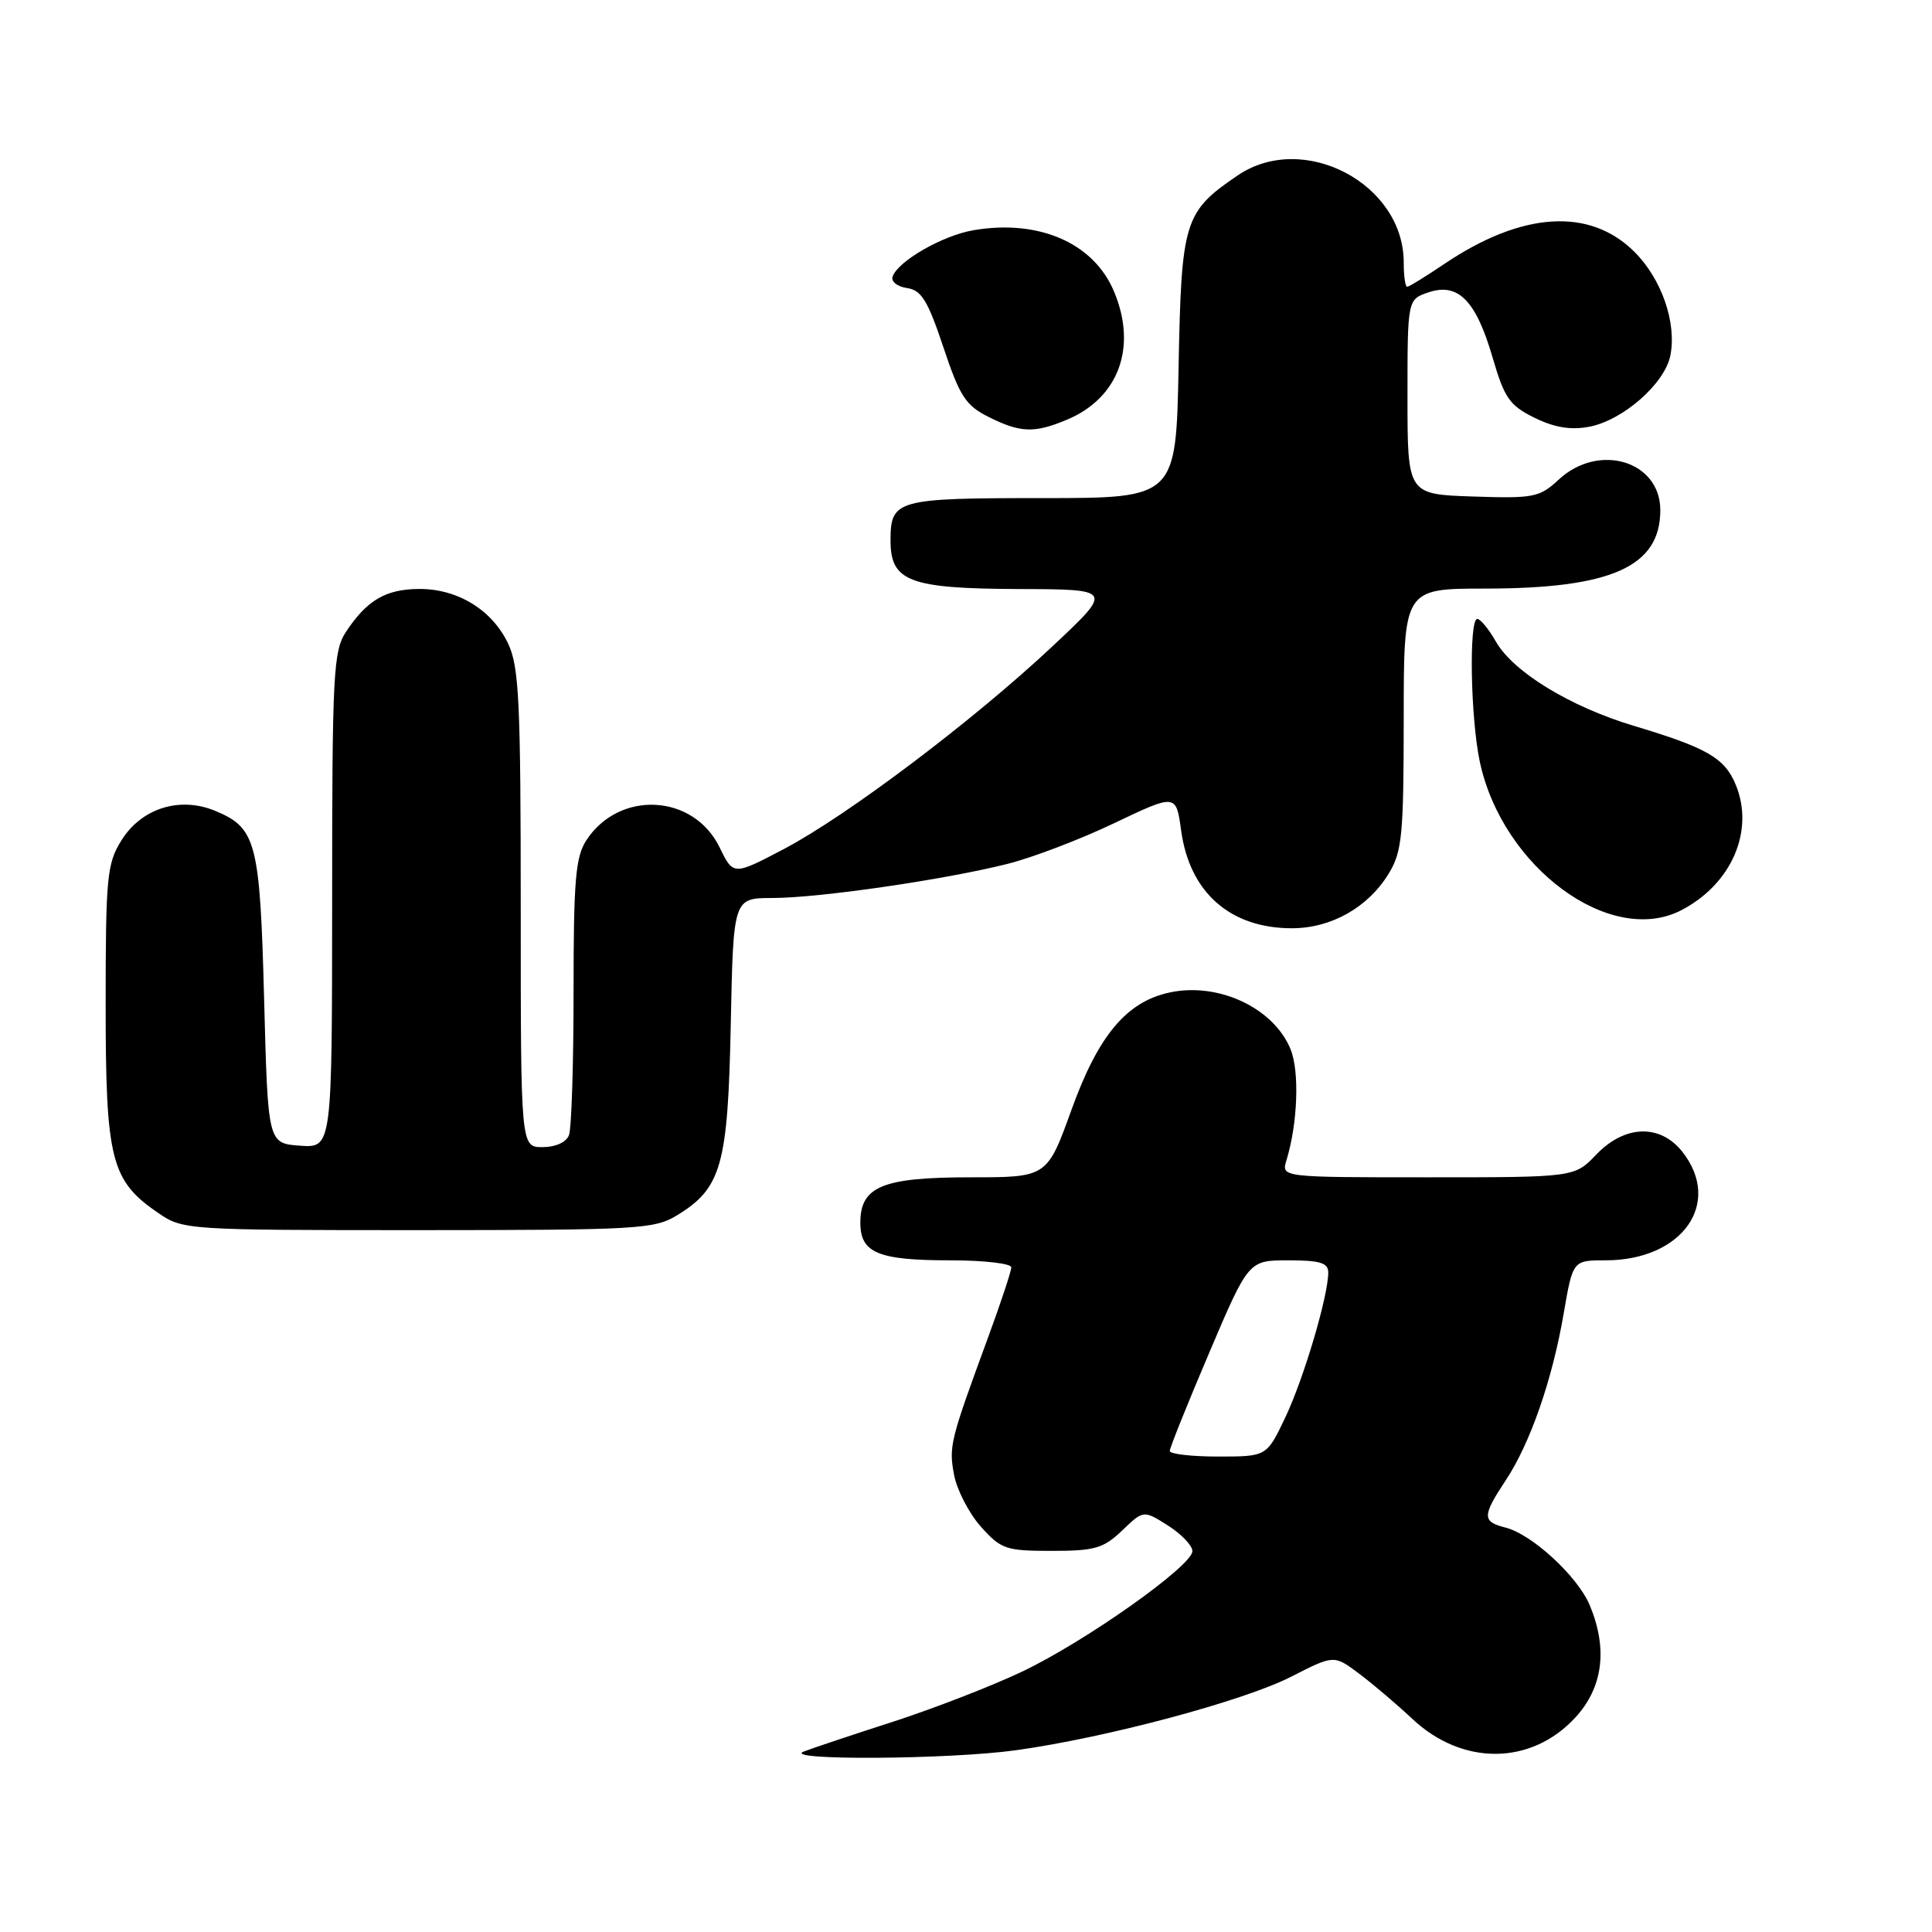 <?xml version="1.0" encoding="UTF-8" standalone="no"?>
<!DOCTYPE svg PUBLIC "-//W3C//DTD SVG 1.1//EN" "http://www.w3.org/Graphics/SVG/1.1/DTD/svg11.dtd" >
<svg xmlns="http://www.w3.org/2000/svg" xmlns:xlink="http://www.w3.org/1999/xlink" version="1.1" viewBox="0 0 256 256">
 <g >
 <path fill="currentColor"
d=" M 134.66 231.91 C 146.61 230.25 164.86 225.37 171.13 222.15 C 176.77 219.27 176.77 219.27 180.13 221.80 C 181.98 223.19 185.13 225.87 187.12 227.74 C 193.77 234.01 202.90 233.93 208.75 227.57 C 212.41 223.58 213.06 218.48 210.65 212.70 C 209.05 208.88 202.99 203.29 199.48 202.41 C 196.38 201.63 196.38 200.89 199.51 196.16 C 202.77 191.24 205.69 182.83 207.20 174.03 C 208.41 167.00 208.41 167.00 212.75 167.00 C 222.91 167.00 228.27 159.43 222.93 152.63 C 219.98 148.89 215.29 149.04 211.50 153.00 C 208.63 156.00 208.63 156.00 189.20 156.00 C 169.77 156.00 169.77 156.00 170.46 153.75 C 171.96 148.85 172.21 141.93 170.99 138.99 C 168.73 133.52 161.38 130.10 154.93 131.52 C 149.25 132.76 145.53 137.22 142.00 146.99 C 138.75 156.00 138.75 156.00 128.60 156.00 C 116.92 156.00 114.00 157.21 114.00 162.02 C 114.00 166.02 116.34 167.00 125.93 167.00 C 130.37 167.00 134.00 167.42 134.00 167.93 C 134.00 168.44 132.62 172.60 130.94 177.18 C 125.88 190.95 125.71 191.63 126.42 195.43 C 126.80 197.44 128.40 200.53 129.97 202.29 C 132.64 205.28 133.28 205.50 139.35 205.50 C 145.07 205.50 146.21 205.17 148.69 202.80 C 151.52 200.09 151.52 200.09 154.76 202.14 C 156.54 203.27 158.00 204.80 158.00 205.53 C 158.00 207.48 143.78 217.54 135.39 221.52 C 131.41 223.41 123.72 226.39 118.32 228.14 C 112.92 229.88 107.60 231.66 106.50 232.09 C 103.42 233.29 125.79 233.15 134.66 231.91 Z  M 89.70 161.04 C 95.60 157.44 96.45 154.42 96.83 135.75 C 97.17 119.00 97.17 119.00 102.33 118.99 C 108.52 118.99 125.15 116.57 133.50 114.47 C 136.80 113.64 143.18 111.21 147.67 109.06 C 155.84 105.17 155.84 105.17 156.51 110.07 C 157.64 118.27 163.01 123.00 171.20 123.00 C 176.41 122.99 181.27 120.24 184.01 115.76 C 185.79 112.84 185.99 110.70 186.00 95.25 C 186.00 78.00 186.00 78.00 196.75 77.99 C 213.52 77.99 220.00 75.09 220.00 67.60 C 220.00 61.09 211.86 58.62 206.55 63.54 C 204.00 65.91 203.24 66.06 195.16 65.79 C 186.50 65.50 186.50 65.50 186.50 52.58 C 186.50 39.67 186.50 39.67 189.31 38.73 C 193.23 37.42 195.59 39.84 197.79 47.42 C 199.34 52.74 200.03 53.73 203.32 55.35 C 205.96 56.65 208.13 57.01 210.56 56.55 C 215.02 55.72 220.58 50.85 221.33 47.12 C 222.19 42.79 220.19 36.99 216.59 33.39 C 210.66 27.46 201.67 28.03 191.37 34.98 C 188.91 36.64 186.70 38.00 186.45 38.00 C 186.20 38.00 186.00 36.54 186.00 34.75 C 185.98 24.30 172.67 17.34 163.99 23.25 C 156.90 28.07 156.54 29.26 156.17 48.57 C 155.83 66.00 155.83 66.00 138.12 66.00 C 118.74 66.00 118.00 66.21 118.00 71.64 C 118.00 77.05 120.50 77.99 134.97 78.05 C 147.50 78.09 147.50 78.09 139.50 85.60 C 129.01 95.45 112.25 108.09 103.87 112.50 C 97.17 116.02 97.17 116.02 95.34 112.26 C 91.88 105.19 82.07 104.67 77.70 111.33 C 76.26 113.53 76.00 116.62 76.00 131.38 C 76.00 140.98 75.73 149.55 75.39 150.42 C 75.03 151.36 73.61 152.00 71.89 152.00 C 69.00 152.00 69.00 152.00 69.00 120.40 C 69.00 92.96 68.78 88.34 67.33 85.28 C 65.21 80.81 60.62 78.00 55.50 78.04 C 51.10 78.07 48.60 79.54 45.84 83.73 C 44.17 86.27 44.01 89.24 44.01 119.31 C 44.00 152.11 44.00 152.11 39.75 151.81 C 35.50 151.50 35.50 151.50 35.00 132.50 C 34.45 111.60 33.97 109.72 28.56 107.46 C 23.83 105.48 18.72 107.09 16.06 111.40 C 14.17 114.45 14.00 116.29 14.00 133.13 C 14.00 153.73 14.69 156.44 21.00 160.75 C 24.24 162.96 24.78 163.00 55.40 163.00 C 84.48 162.99 86.71 162.87 89.70 161.04 Z  M 222.80 120.60 C 229.46 117.13 232.51 110.07 229.99 103.97 C 228.52 100.43 226.20 99.09 216.50 96.18 C 208.04 93.64 200.50 89.04 198.20 84.99 C 197.26 83.35 196.16 82.01 195.75 82.01 C 194.62 82.00 194.85 95.21 196.09 100.97 C 199.09 114.95 213.41 125.48 222.80 120.60 Z  M 141.36 55.62 C 148.23 52.75 150.71 46.02 147.62 38.64 C 144.94 32.21 137.68 29.03 129.02 30.50 C 124.91 31.19 118.94 34.62 118.27 36.67 C 118.06 37.32 118.92 37.99 120.19 38.17 C 122.09 38.44 122.94 39.83 125.00 46.00 C 127.17 52.52 127.96 53.73 131.00 55.25 C 135.22 57.36 137.05 57.42 141.36 55.62 Z  M 155.00 192.26 C 155.00 191.85 157.35 186.00 160.22 179.26 C 165.44 167.00 165.44 167.00 170.72 167.00 C 174.90 167.00 176.00 167.33 176.00 168.61 C 176.00 171.71 172.79 182.56 170.34 187.75 C 167.85 193.00 167.85 193.00 161.43 193.00 C 157.89 193.00 155.00 192.67 155.00 192.26 Z "/>
</g>
</svg>